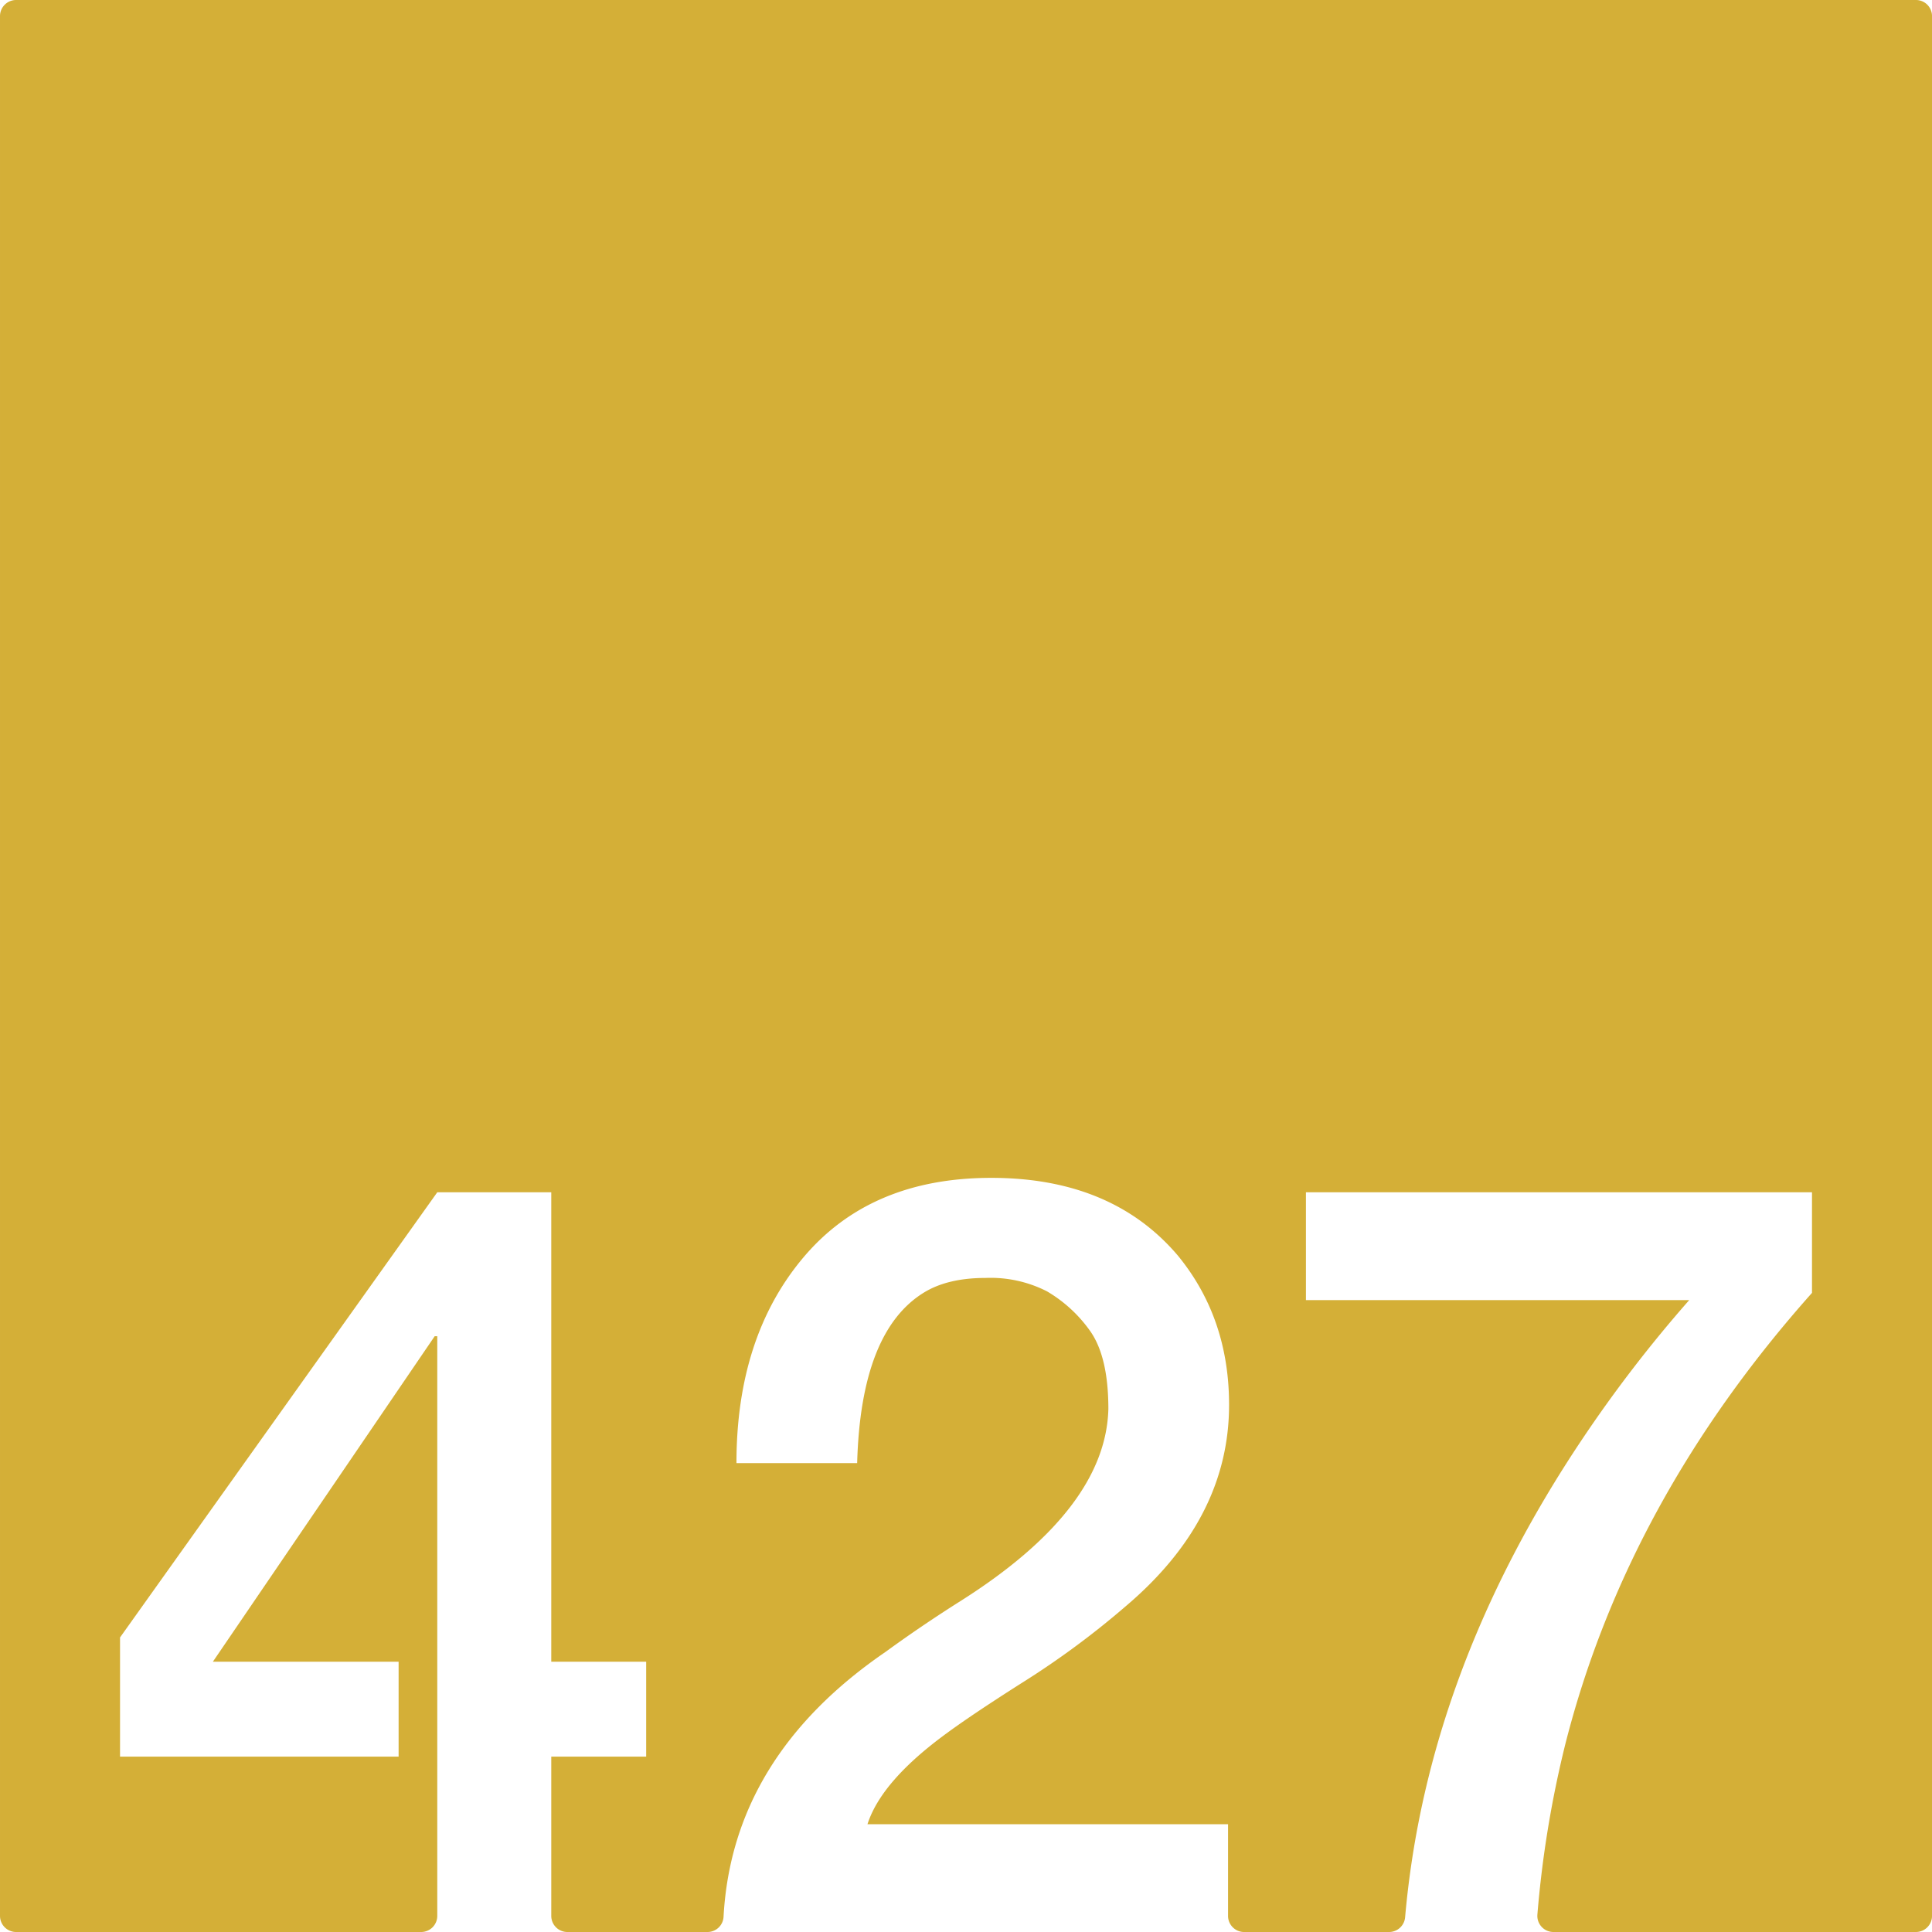 <svg xmlns="http://www.w3.org/2000/svg" width="120mm" height="120mm" viewBox="0 0 340.157 340.158">
  <g id="Zimmernummer">
      <g id="Z-03-427-M">
        <path fill="#D4AF37" stroke="none" d="M337.323,0H2.835A2.835,2.835,0,0,0,0,2.835V337.323a2.835,2.835,0,0,0,2.835,2.835H74.153a2.835,2.835,0,0,0,2.835-2.835V235.261h-.454L37.481,292.568h32.7v16.711H21.133V288.3l55.855-78.379H97.059v82.647H113.77v16.711H97.059v28.044a2.835,2.835,0,0,0,2.835,2.835h24.674a2.823,2.823,0,0,0,2.823-2.659q1.536-28.176,28.52-46.656,6.356-4.632,13.26-8.992,25.519-16.162,25.974-33.785,0-9.264-3.269-13.805a24.46,24.46,0,0,0-7.538-6.9A21.829,21.829,0,0,0,173.53,225q-6.63,0-10.808,2.543-11.171,6.811-11.806,30.062H129.664q0-22.251,11.806-36.238t33.059-13.987q21.252,0,32.877,13.715,8.991,10.989,8.991,26.246,0,20.075-18.255,35.512a149.579,149.579,0,0,1-18.073,13.35q-9.447,5.994-14.168,9.537-10.809,8.082-13.169,15.439h63.484v16.146a2.834,2.834,0,0,0,2.834,2.835h25.522a2.838,2.838,0,0,0,2.82-2.606q3.8-43.308,31.217-84.219a235.36,235.36,0,0,1,18.8-24.429h-67.48V209.921h89.1v17.711q-32.514,36.51-43.412,79.377a188.2,188.2,0,0,0-4.936,30.086,2.835,2.835,0,0,0,2.829,3.063h63.818a2.834,2.834,0,0,0,2.834-2.835V2.835A2.834,2.834,0,0,0,337.323,0Z"/>
      </g>
    </g>
</svg>
